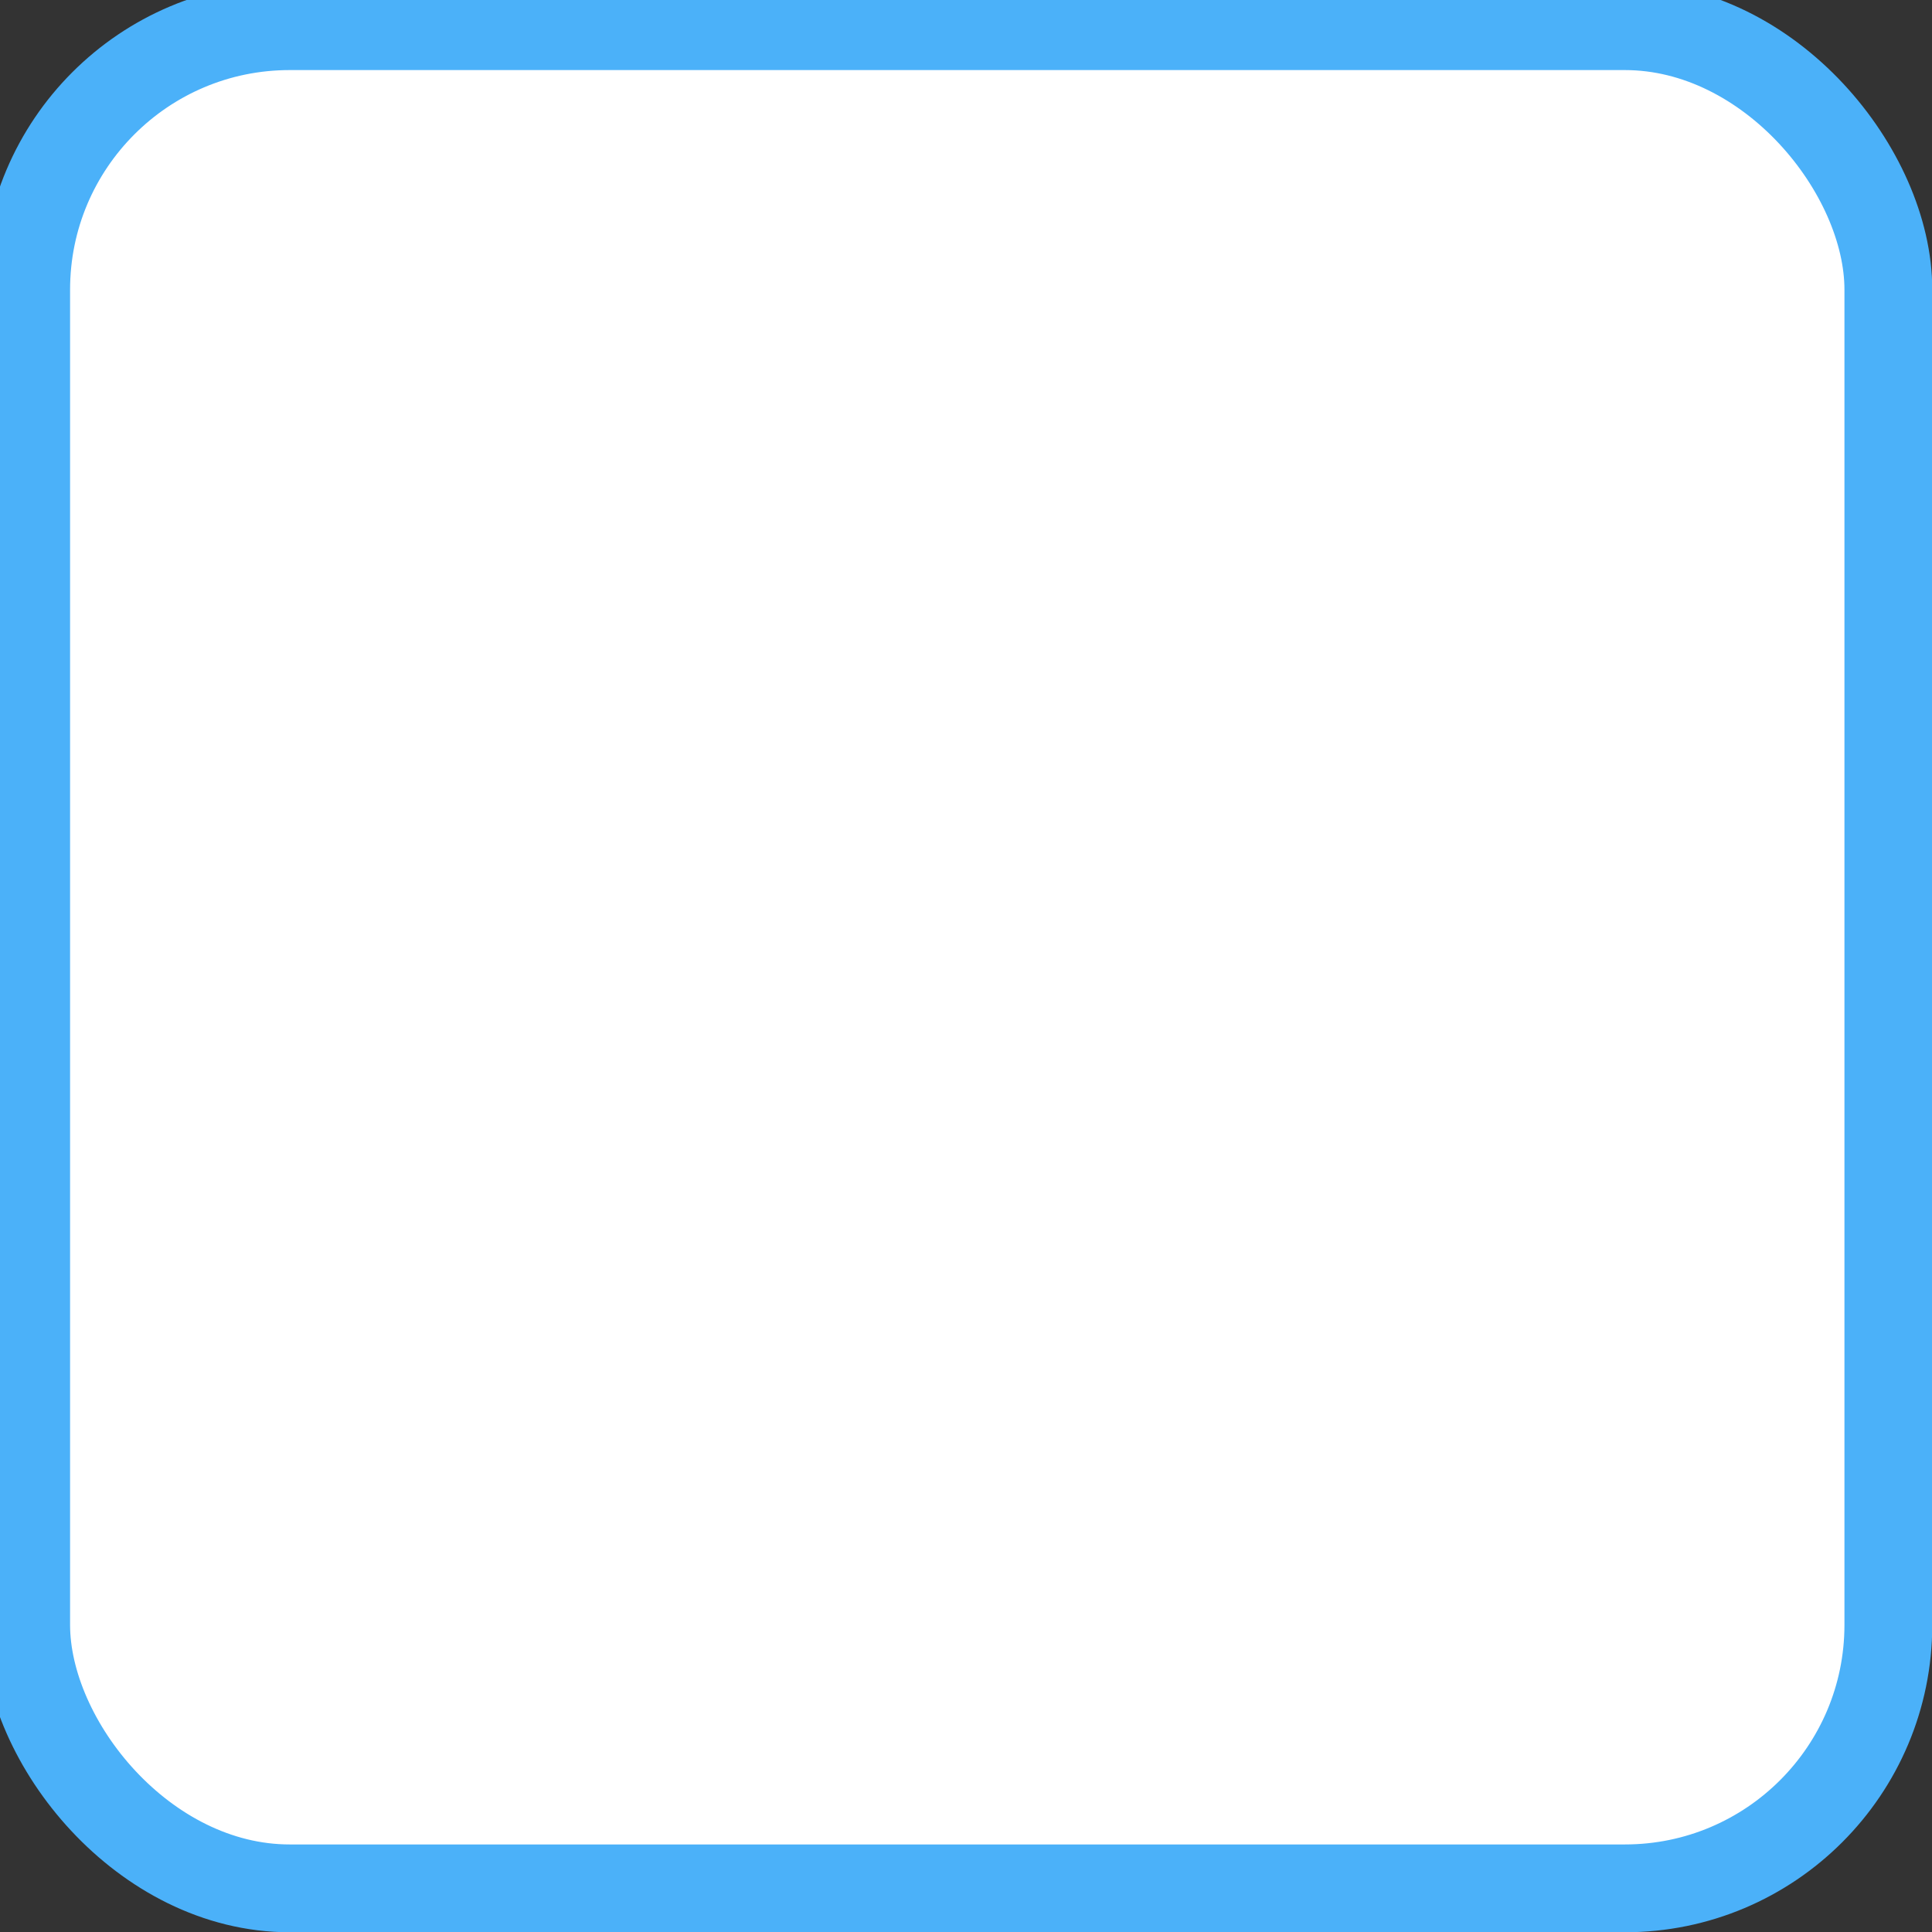 <?xml version="1.0" encoding="UTF-8" standalone="no"?>
<svg width="22px" height="22px" viewBox="0 0 22 22" version="1.1" xmlns="http://www.w3.org/2000/svg" xmlns:xlink="http://www.w3.org/1999/xlink" xmlns:sketch="http://www.bohemiancoding.com/sketch/ns">
    <rect x="0" y="0" width="22" height="22" fill="#333333" stroke="none"/>
    <!-- Generator: Sketch 3.0.4 (8054) - http://www.bohemiancoding.com/sketch -->
    <title>checkbox-hover</title>
    <desc>Created with Sketch.</desc>
    <defs></defs>
    <g id="Form-API" stroke="none" stroke-width="1" fill="none" fill-rule="evenodd" sketch:type="MSPage">
        <g id="Form-elements" sketch:type="MSArtboardGroup" transform="translate(-523, -273)" stroke="#4BB1F9" fill="#FFFFFF">
            <g id="Checkboxes" sketch:type="MSLayerGroup" transform="translate(523, 233)">
                <g id="checkbox-hover" transform="translate(0, 40)" sketch:type="MSShapeGroup">
                    <rect id="Rectangle-8" x="0.298" y="0.298" width="21.205" height="21.205" rx="3"></rect>
                </g>
            </g>
        </g>
    </g>
</svg>